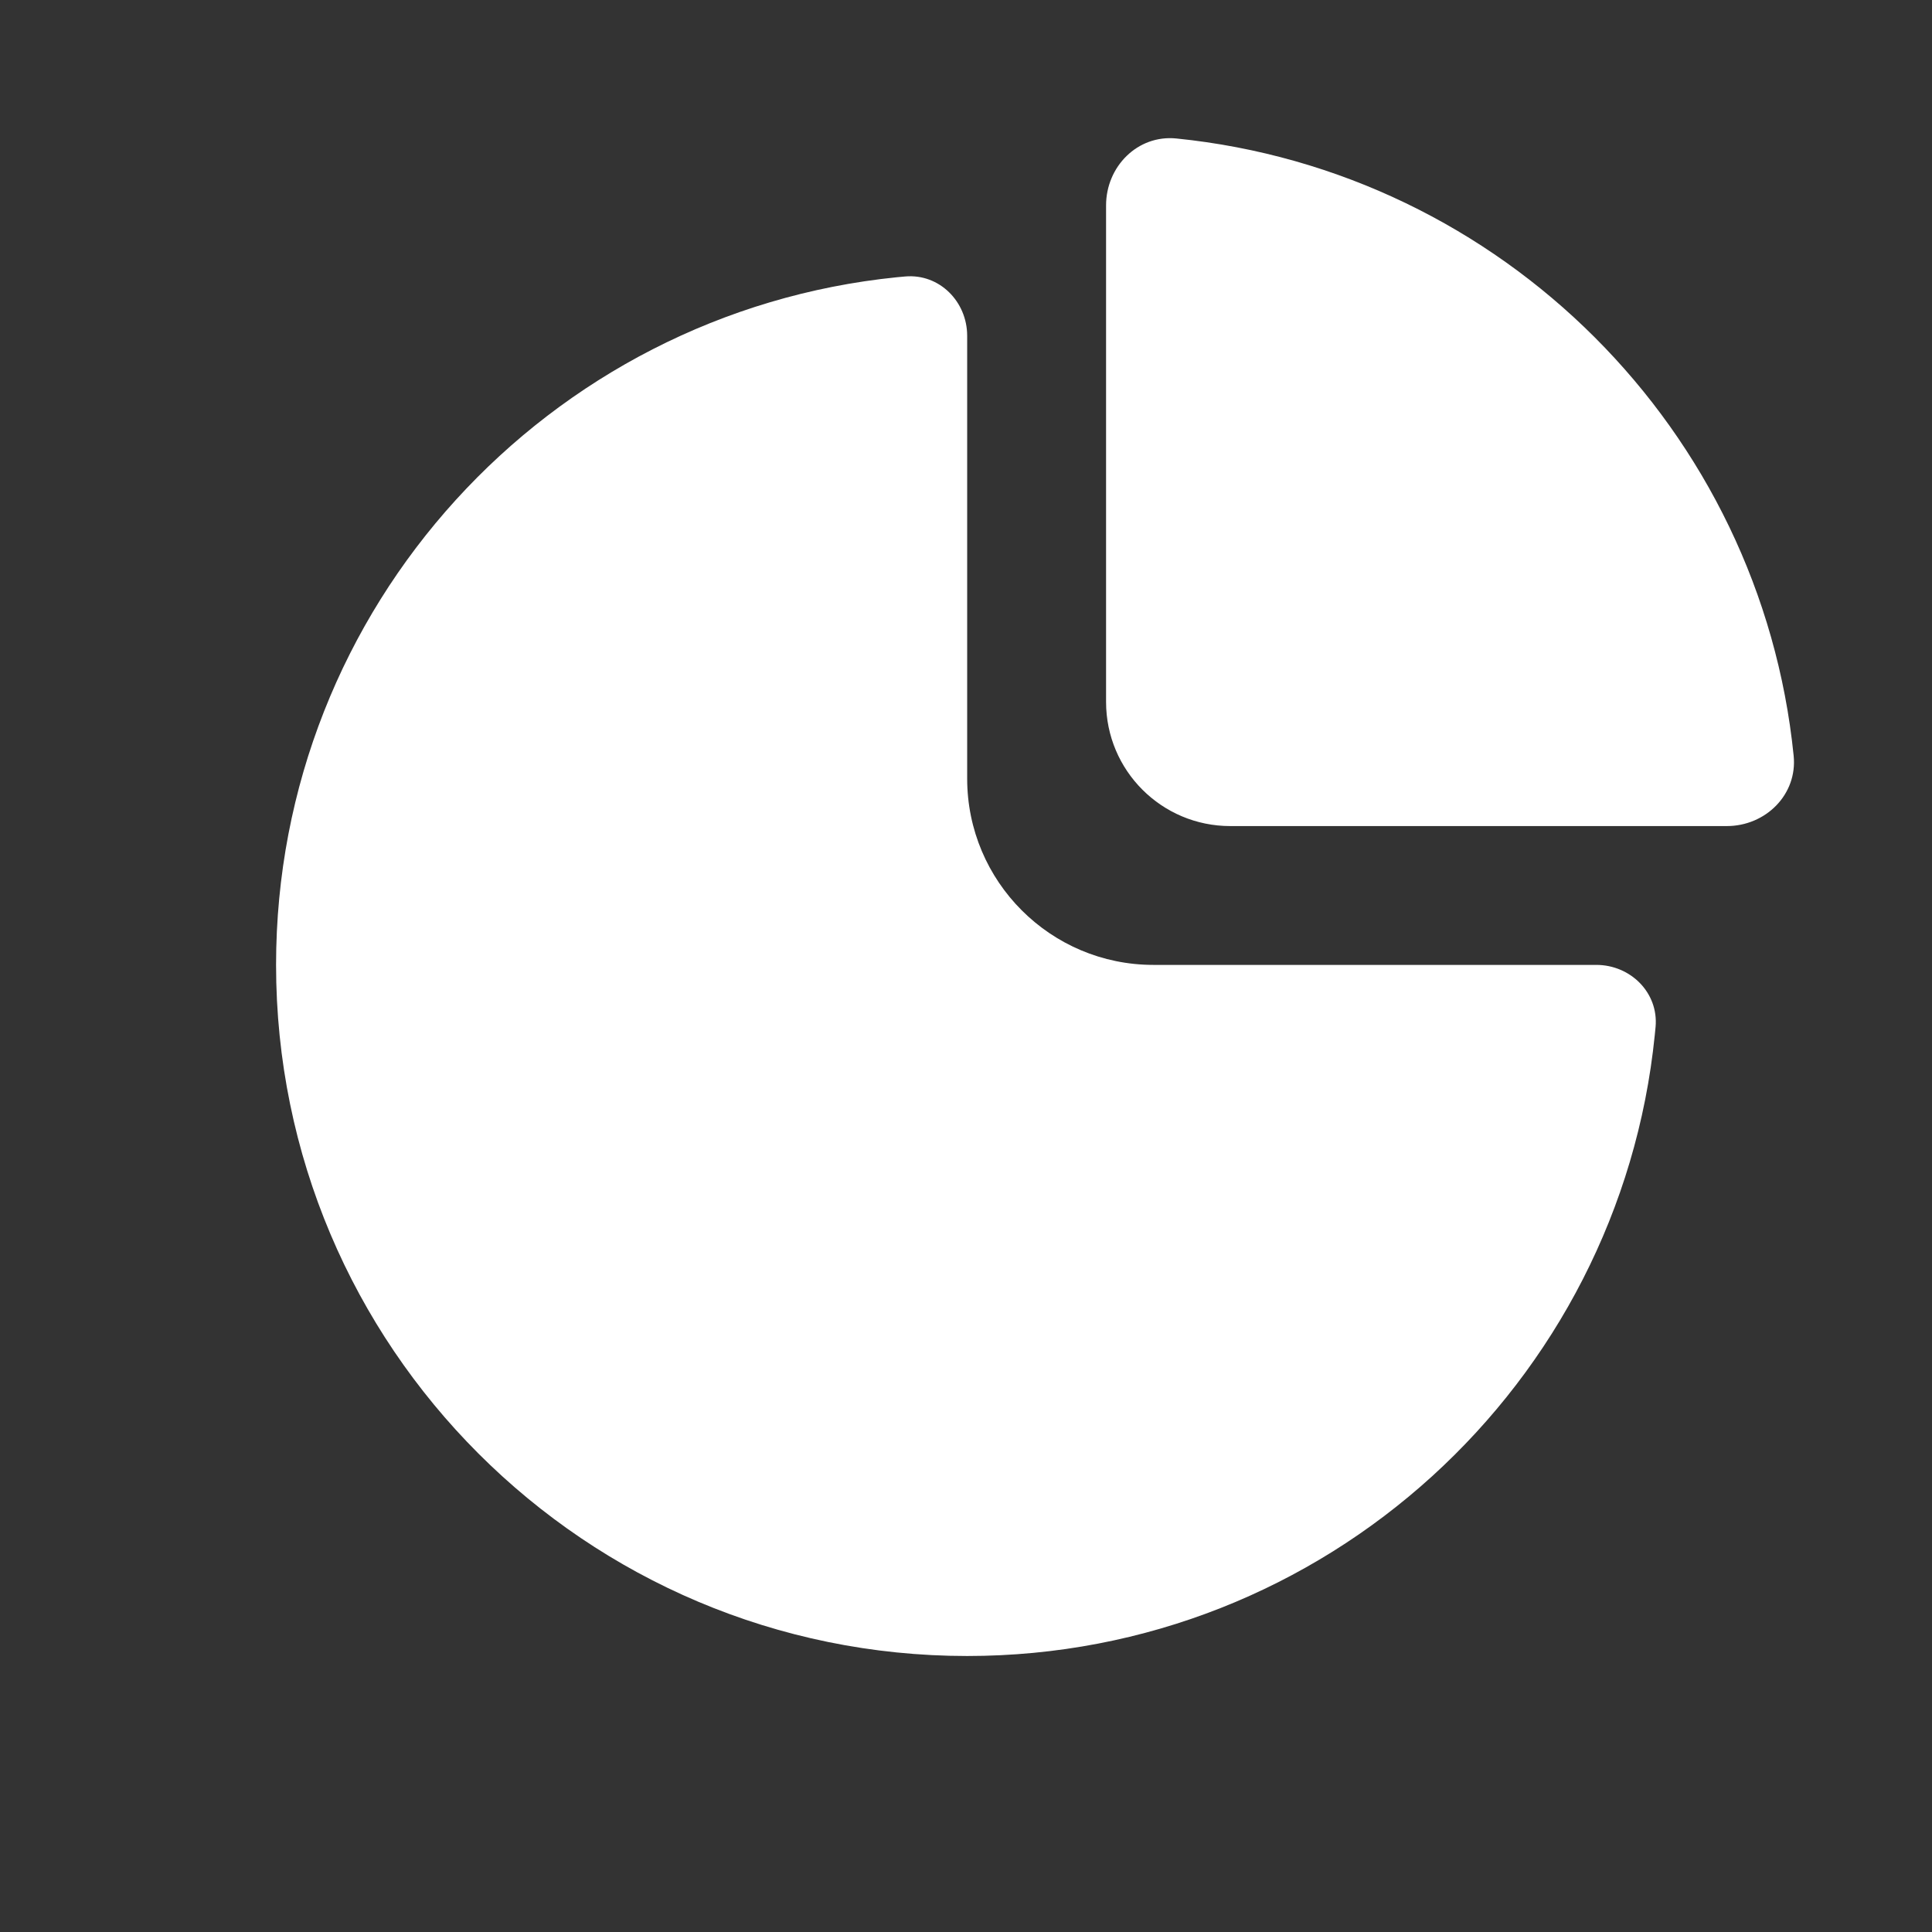 <svg width="28" height="28" viewBox="0 0 28 28" fill="none" xmlns="http://www.w3.org/2000/svg">
<rect x="0" y="0" width="28" height="28" fill="#333333" stroke="none"/>
<g id="Icon_analytics">
<path id="Union" fill-rule="evenodd" clip-rule="evenodd" d="M16.03 2.977C16.03 2.413 16.488 1.95 17.049 2.007C21.767 2.484 25.519 6.235 25.995 10.953C26.052 11.514 25.59 11.972 25.026 11.972H17.83C16.836 11.972 16.03 11.167 16.03 10.173V2.977ZM13.118 4.007C13.613 3.963 14.017 4.37 14.017 4.867V11.284C14.017 12.775 15.226 13.984 16.716 13.984H23.134C23.631 13.984 24.038 14.387 23.994 14.882C23.99 14.922 23.986 14.963 23.982 15.003C23.472 20.056 19.205 24 14.017 24C8.485 24 4.001 19.516 4.001 13.984C4.001 8.796 7.945 4.529 12.998 4.018C13.038 4.014 13.078 4.011 13.118 4.007Z" fill="white"/>
</g>
</svg>
